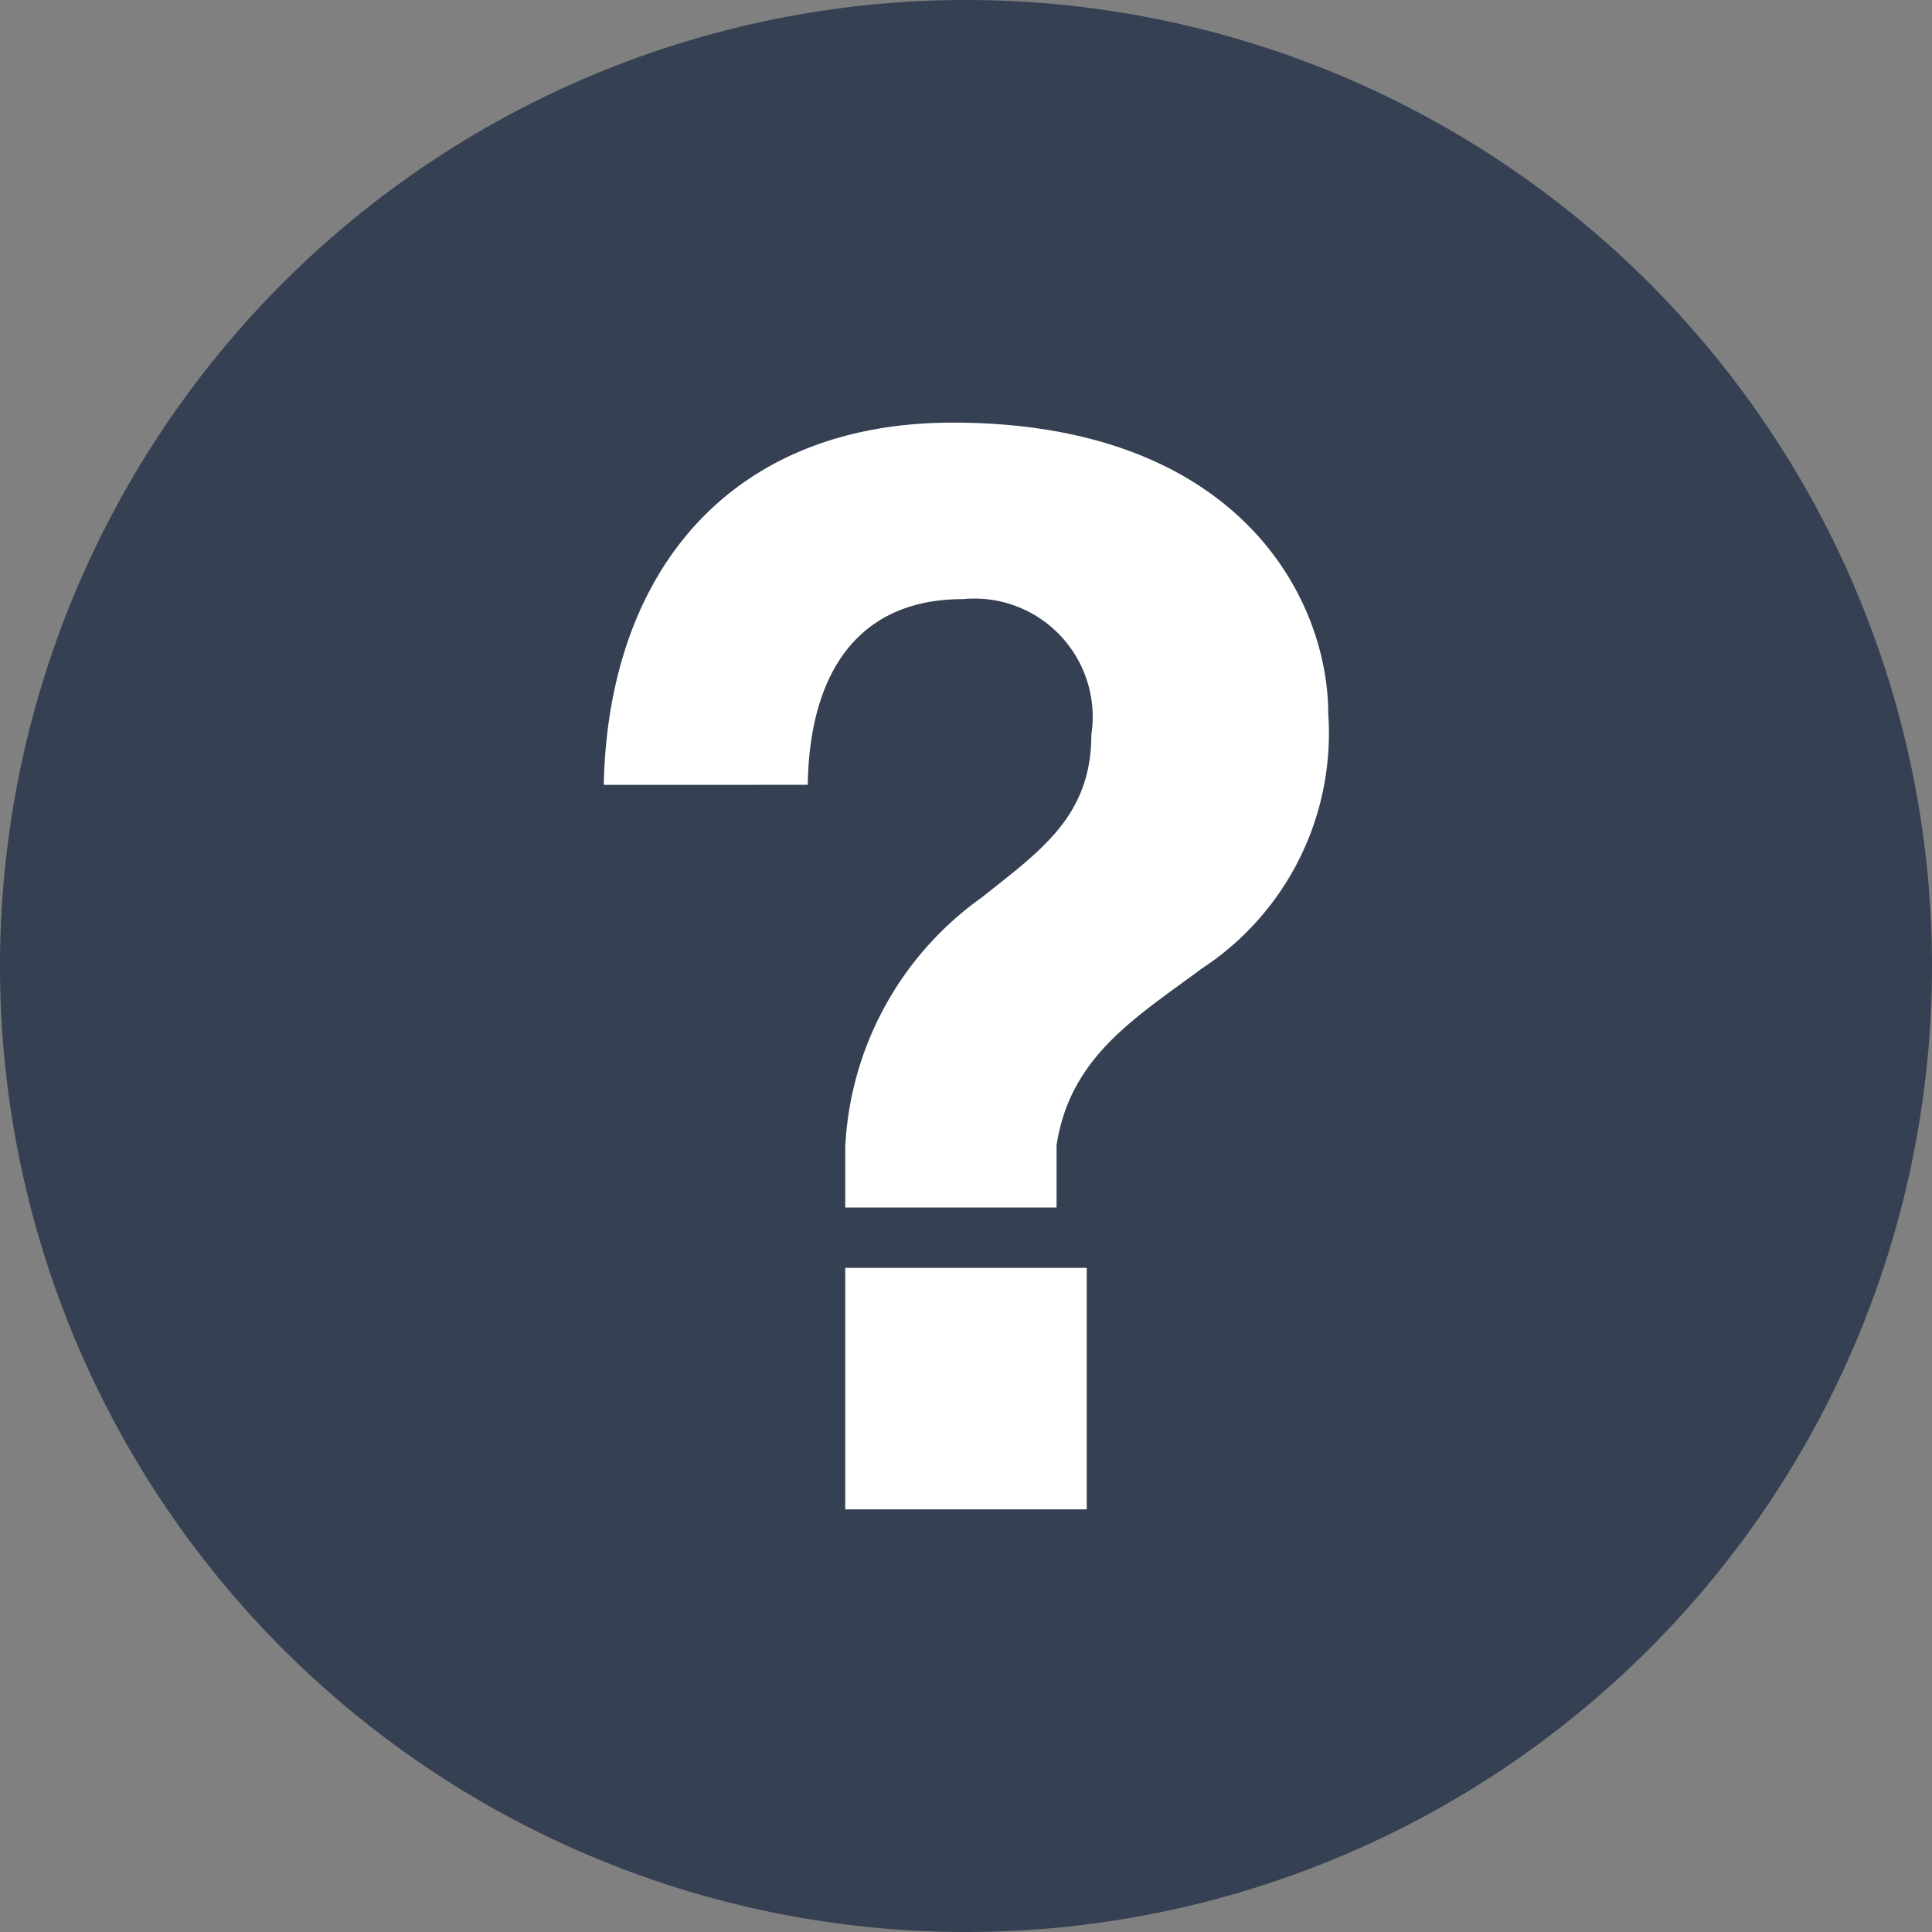 <svg xmlns="http://www.w3.org/2000/svg" width="32" height="32" viewBox="0 0 32 32"><rect x="0" y="0" width="32" height="32" fill="#808080" stroke="none"/><defs><style>.a{fill:#354052;fill-rule:evenodd;}.b{fill:#fff;}.c{fill:none;}</style></defs><title>help_fill</title><path class="a" d="M32,16A16,16,0,1,1,16,0,16,16,0,0,1,32,16Z"/><path class="b" d="M10,13c.076-3.573,2.132-6,5.779-6C20.5,7,22,9.9,22,11.823a4.657,4.657,0,0,1-2.1,4.223c-1.074.8-2.176,1.448-2.4,2.923V20H14V19a5.389,5.389,0,0,1,2.253-4.129c.974-.775,1.823-1.349,1.823-2.7a1.96,1.96,0,0,0-2.124-2.248c-1.8,0-2.546,1.3-2.573,3.076Zm4,8h4v4H14Z"/><rect class="c" width="32" height="32"/></svg>